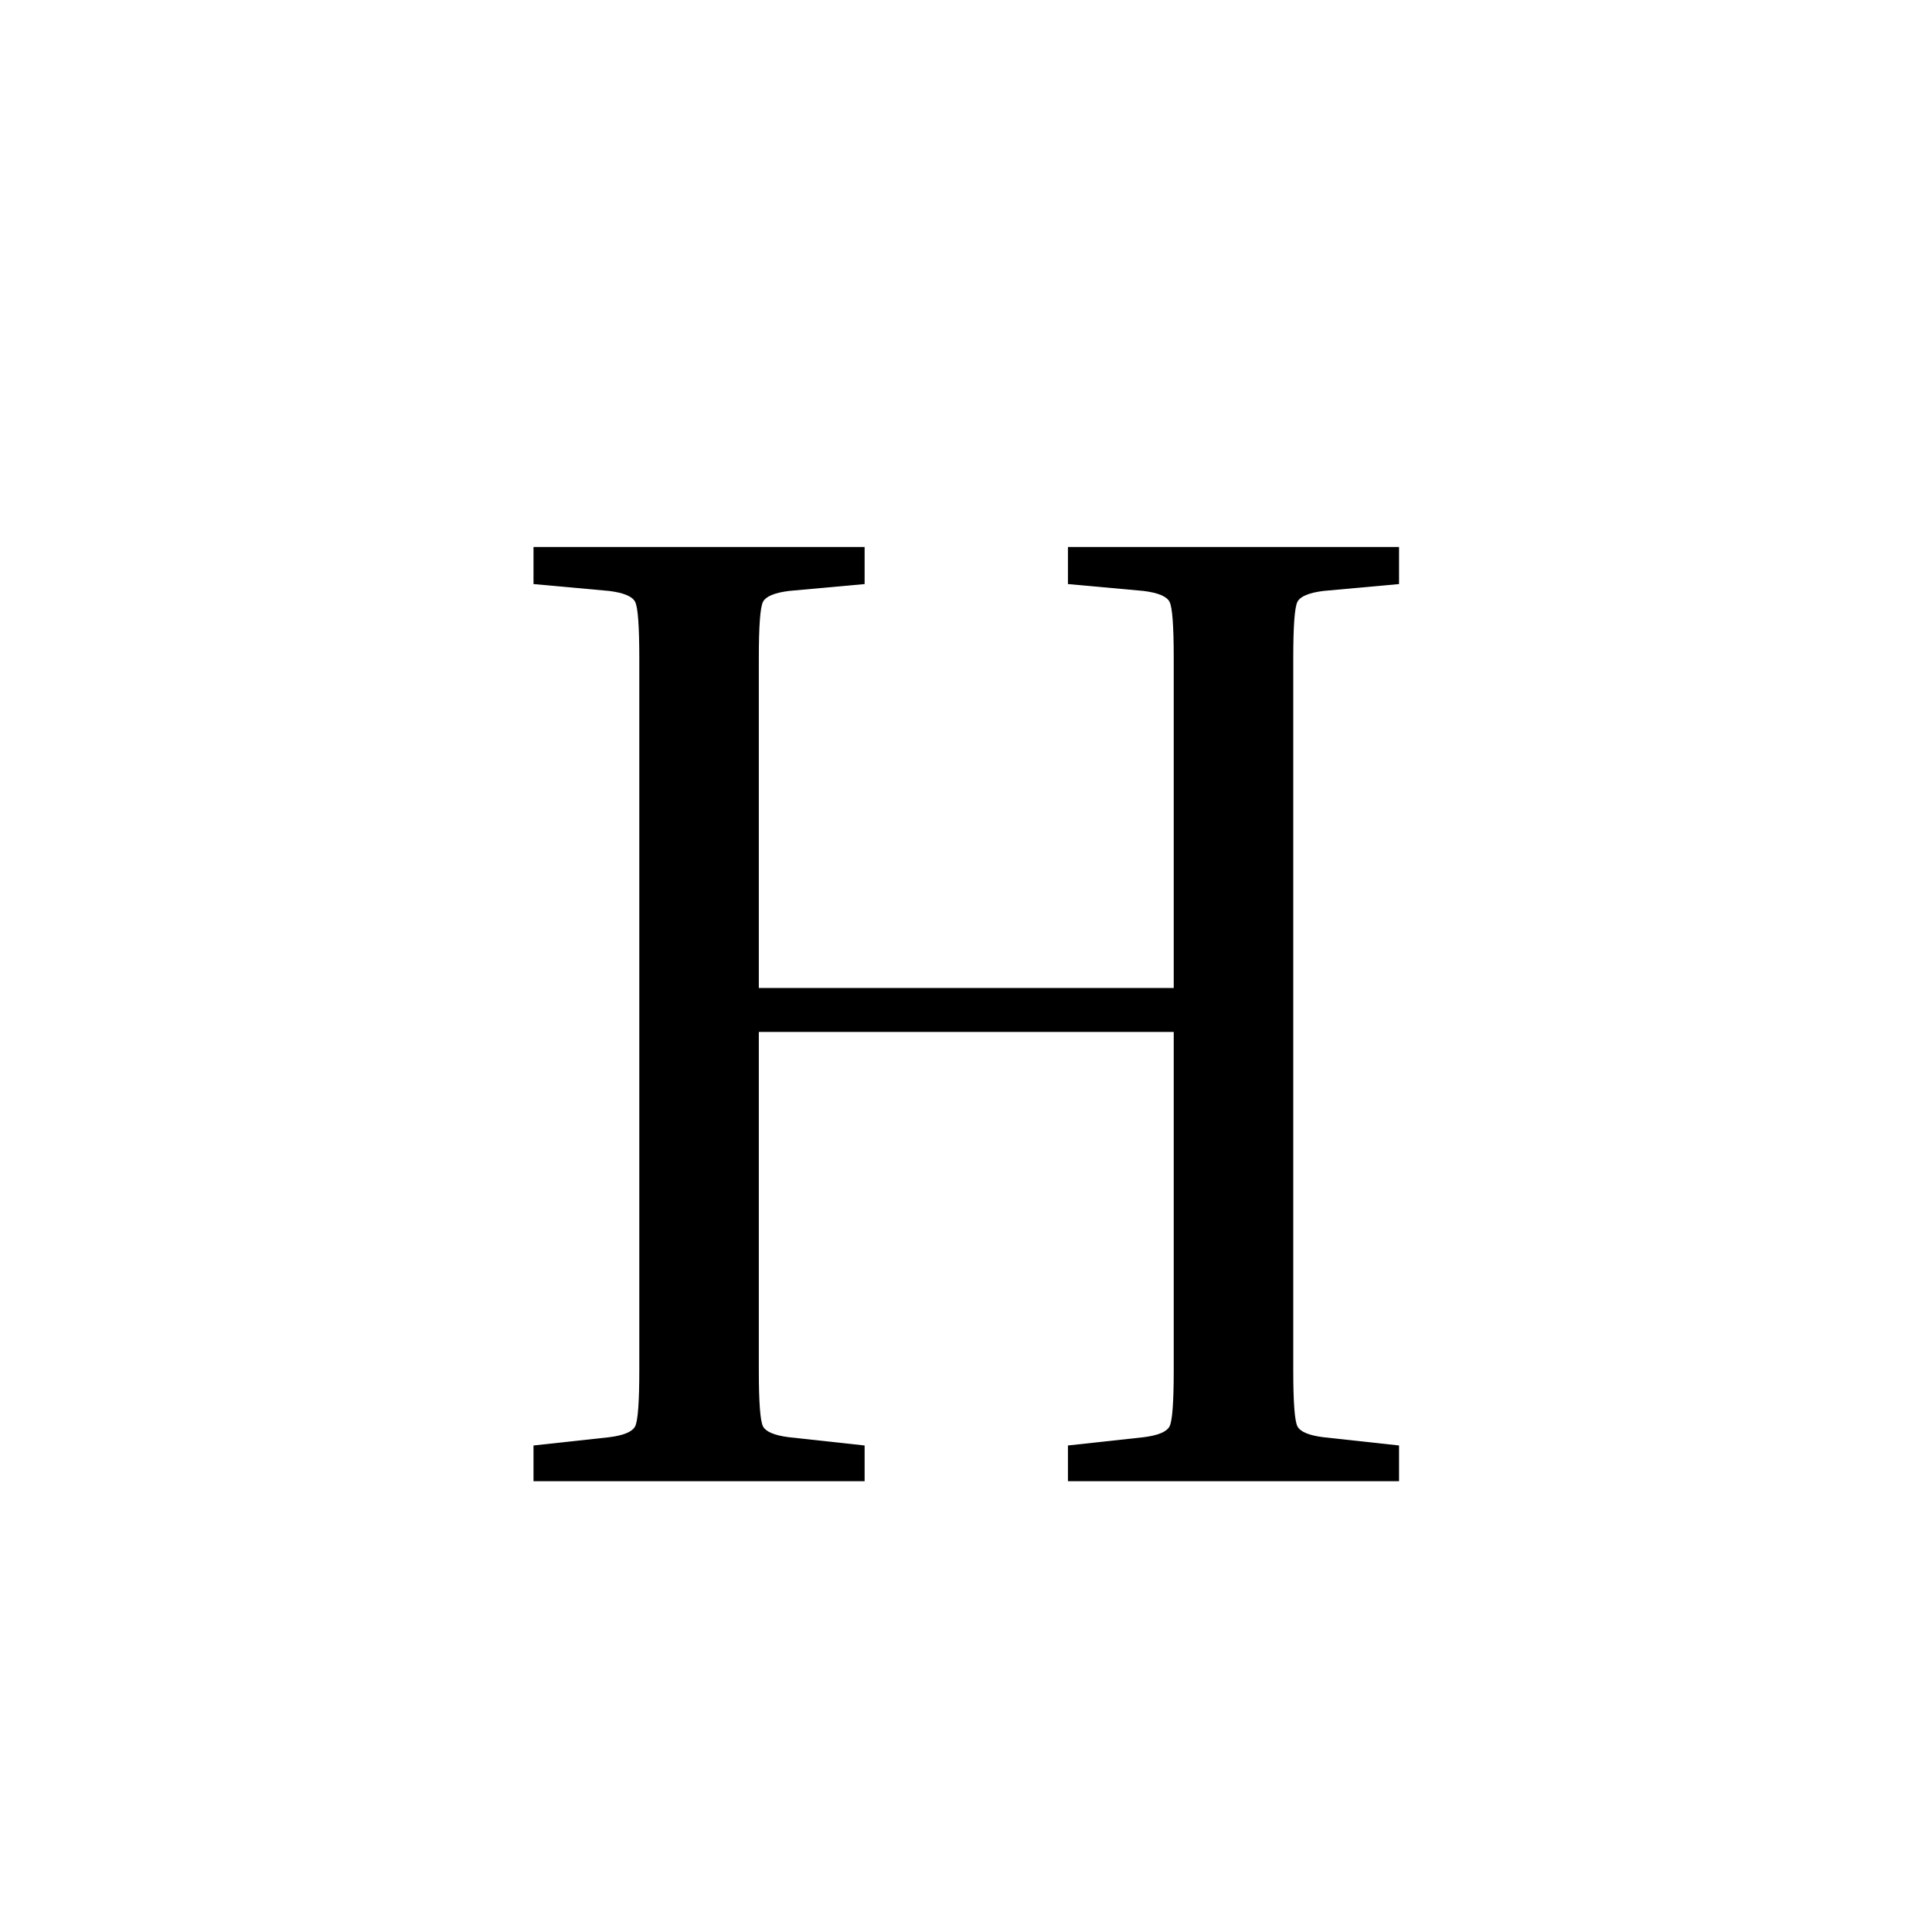 <svg width="90" height="90" viewBox="0 0 90 90" fill="none" xmlns="http://www.w3.org/2000/svg">
<path d="M65.173 67.336V69H49.749V67.336L53.269 66.952C53.952 66.867 54.357 66.696 54.485 66.44C54.613 66.184 54.677 65.309 54.677 63.816V48.072H35.349V63.816C35.349 65.309 35.413 66.184 35.541 66.44C35.669 66.696 36.075 66.867 36.757 66.952L40.277 67.336V69H24.853V67.336L28.373 66.952C29.056 66.867 29.461 66.696 29.589 66.44C29.717 66.184 29.781 65.309 29.781 63.816V30.664C29.781 29.171 29.717 28.296 29.589 28.04C29.461 27.784 29.056 27.613 28.373 27.528L24.853 27.208V25.48H40.277V27.208L36.757 27.528C36.075 27.613 35.669 27.784 35.541 28.04C35.413 28.296 35.349 29.171 35.349 30.664V46.024H54.677V30.664C54.677 29.171 54.613 28.296 54.485 28.04C54.357 27.784 53.952 27.613 53.269 27.528L49.749 27.208V25.48H65.173V27.208L61.653 27.528C60.971 27.613 60.565 27.784 60.437 28.04C60.309 28.296 60.245 29.171 60.245 30.664V63.816C60.245 65.309 60.309 66.184 60.437 66.44C60.565 66.696 60.971 66.867 61.653 66.952L65.173 67.336Z" fill="black"/>
</svg>
